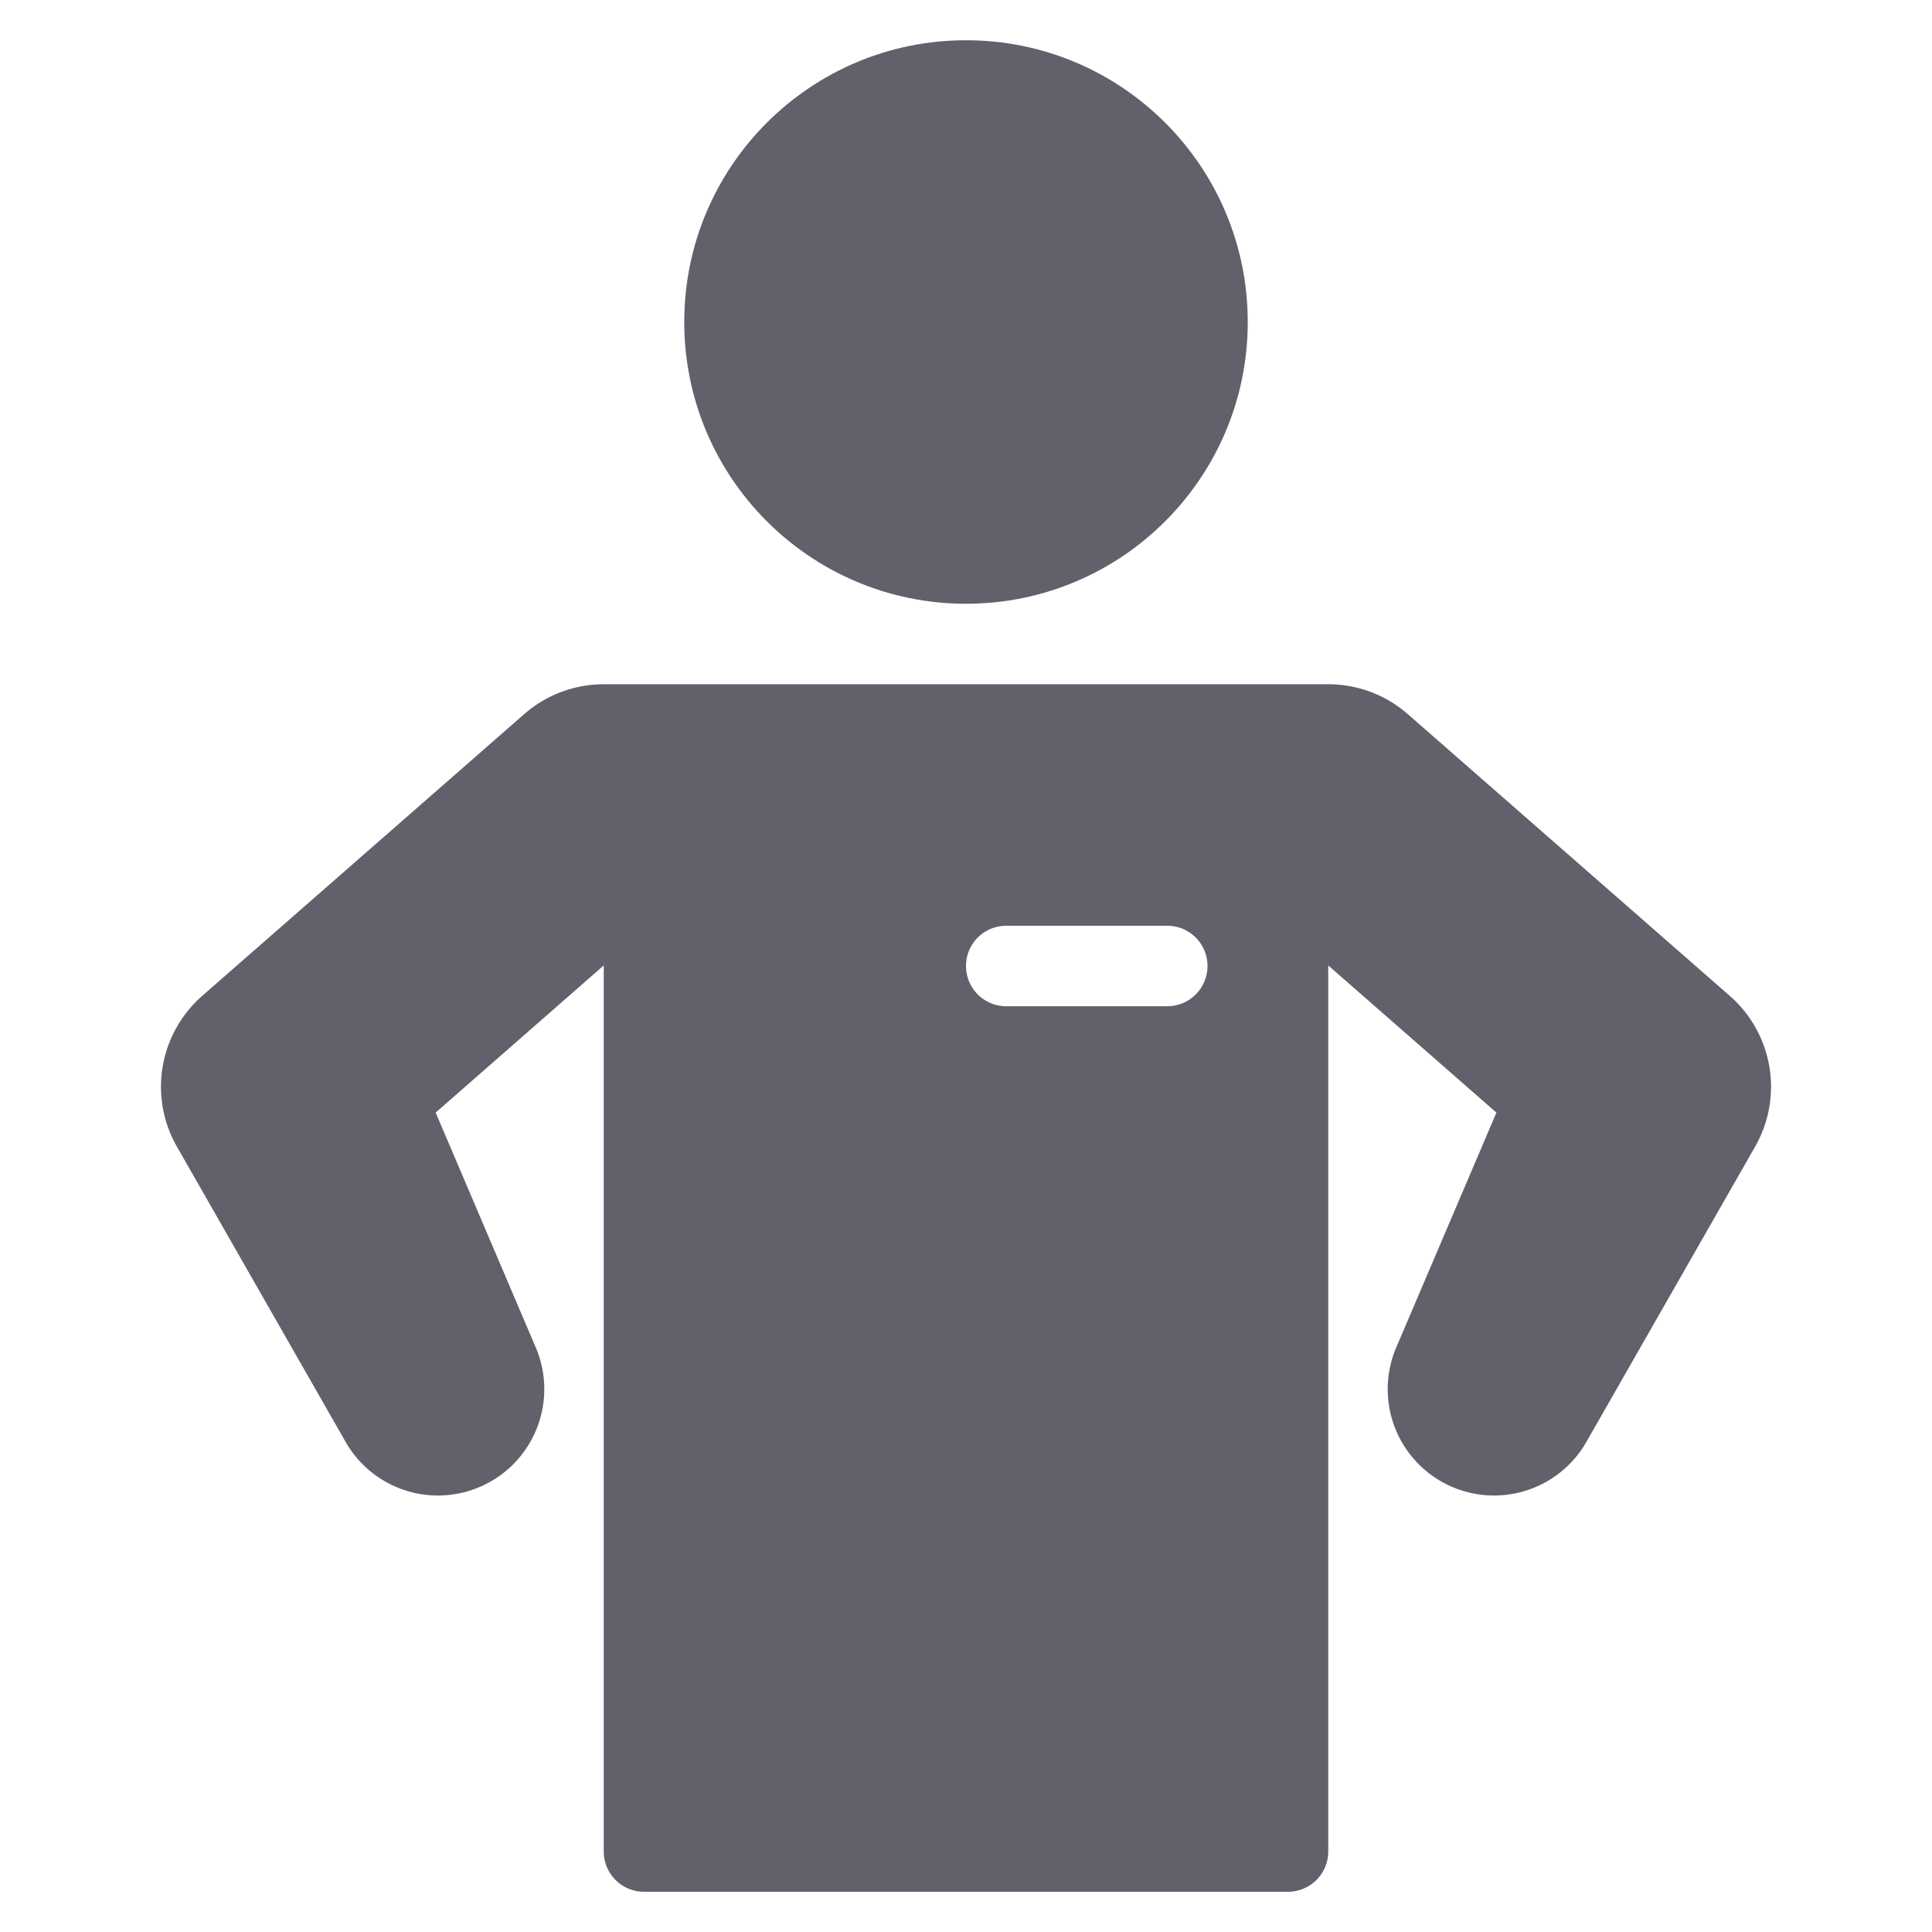 <svg xmlns="http://www.w3.org/2000/svg" height="48" width="48" viewBox="0 0 48 48"><title>personal trainer 3</title><g fill="#61616b" class="nc-icon-wrapper"><circle cx="24" cy="8" r="7" fill="#61616b"></circle> <path d="M42.976,24.742l-8-7A3,3,0,0,0,33,17H15a3,3,0,0,0-1.976.742l-8,7a3,3,0,0,0-.629,3.746L8.573,35.8A2.642,2.642,0,0,0,13.3,33.452l-2.476-5.81L15,23.986V46a1,1,0,0,0,1,1H32a1,1,0,0,0,1-1V23.986l4.178,3.656L34.7,33.452A2.642,2.642,0,0,0,39.427,35.8l4.178-7.311A3,3,0,0,0,42.976,24.742ZM29,25H25a1,1,0,0,1,0-2h4a1,1,0,0,1,0,2Z" fill="#61616b"></path></g></svg>